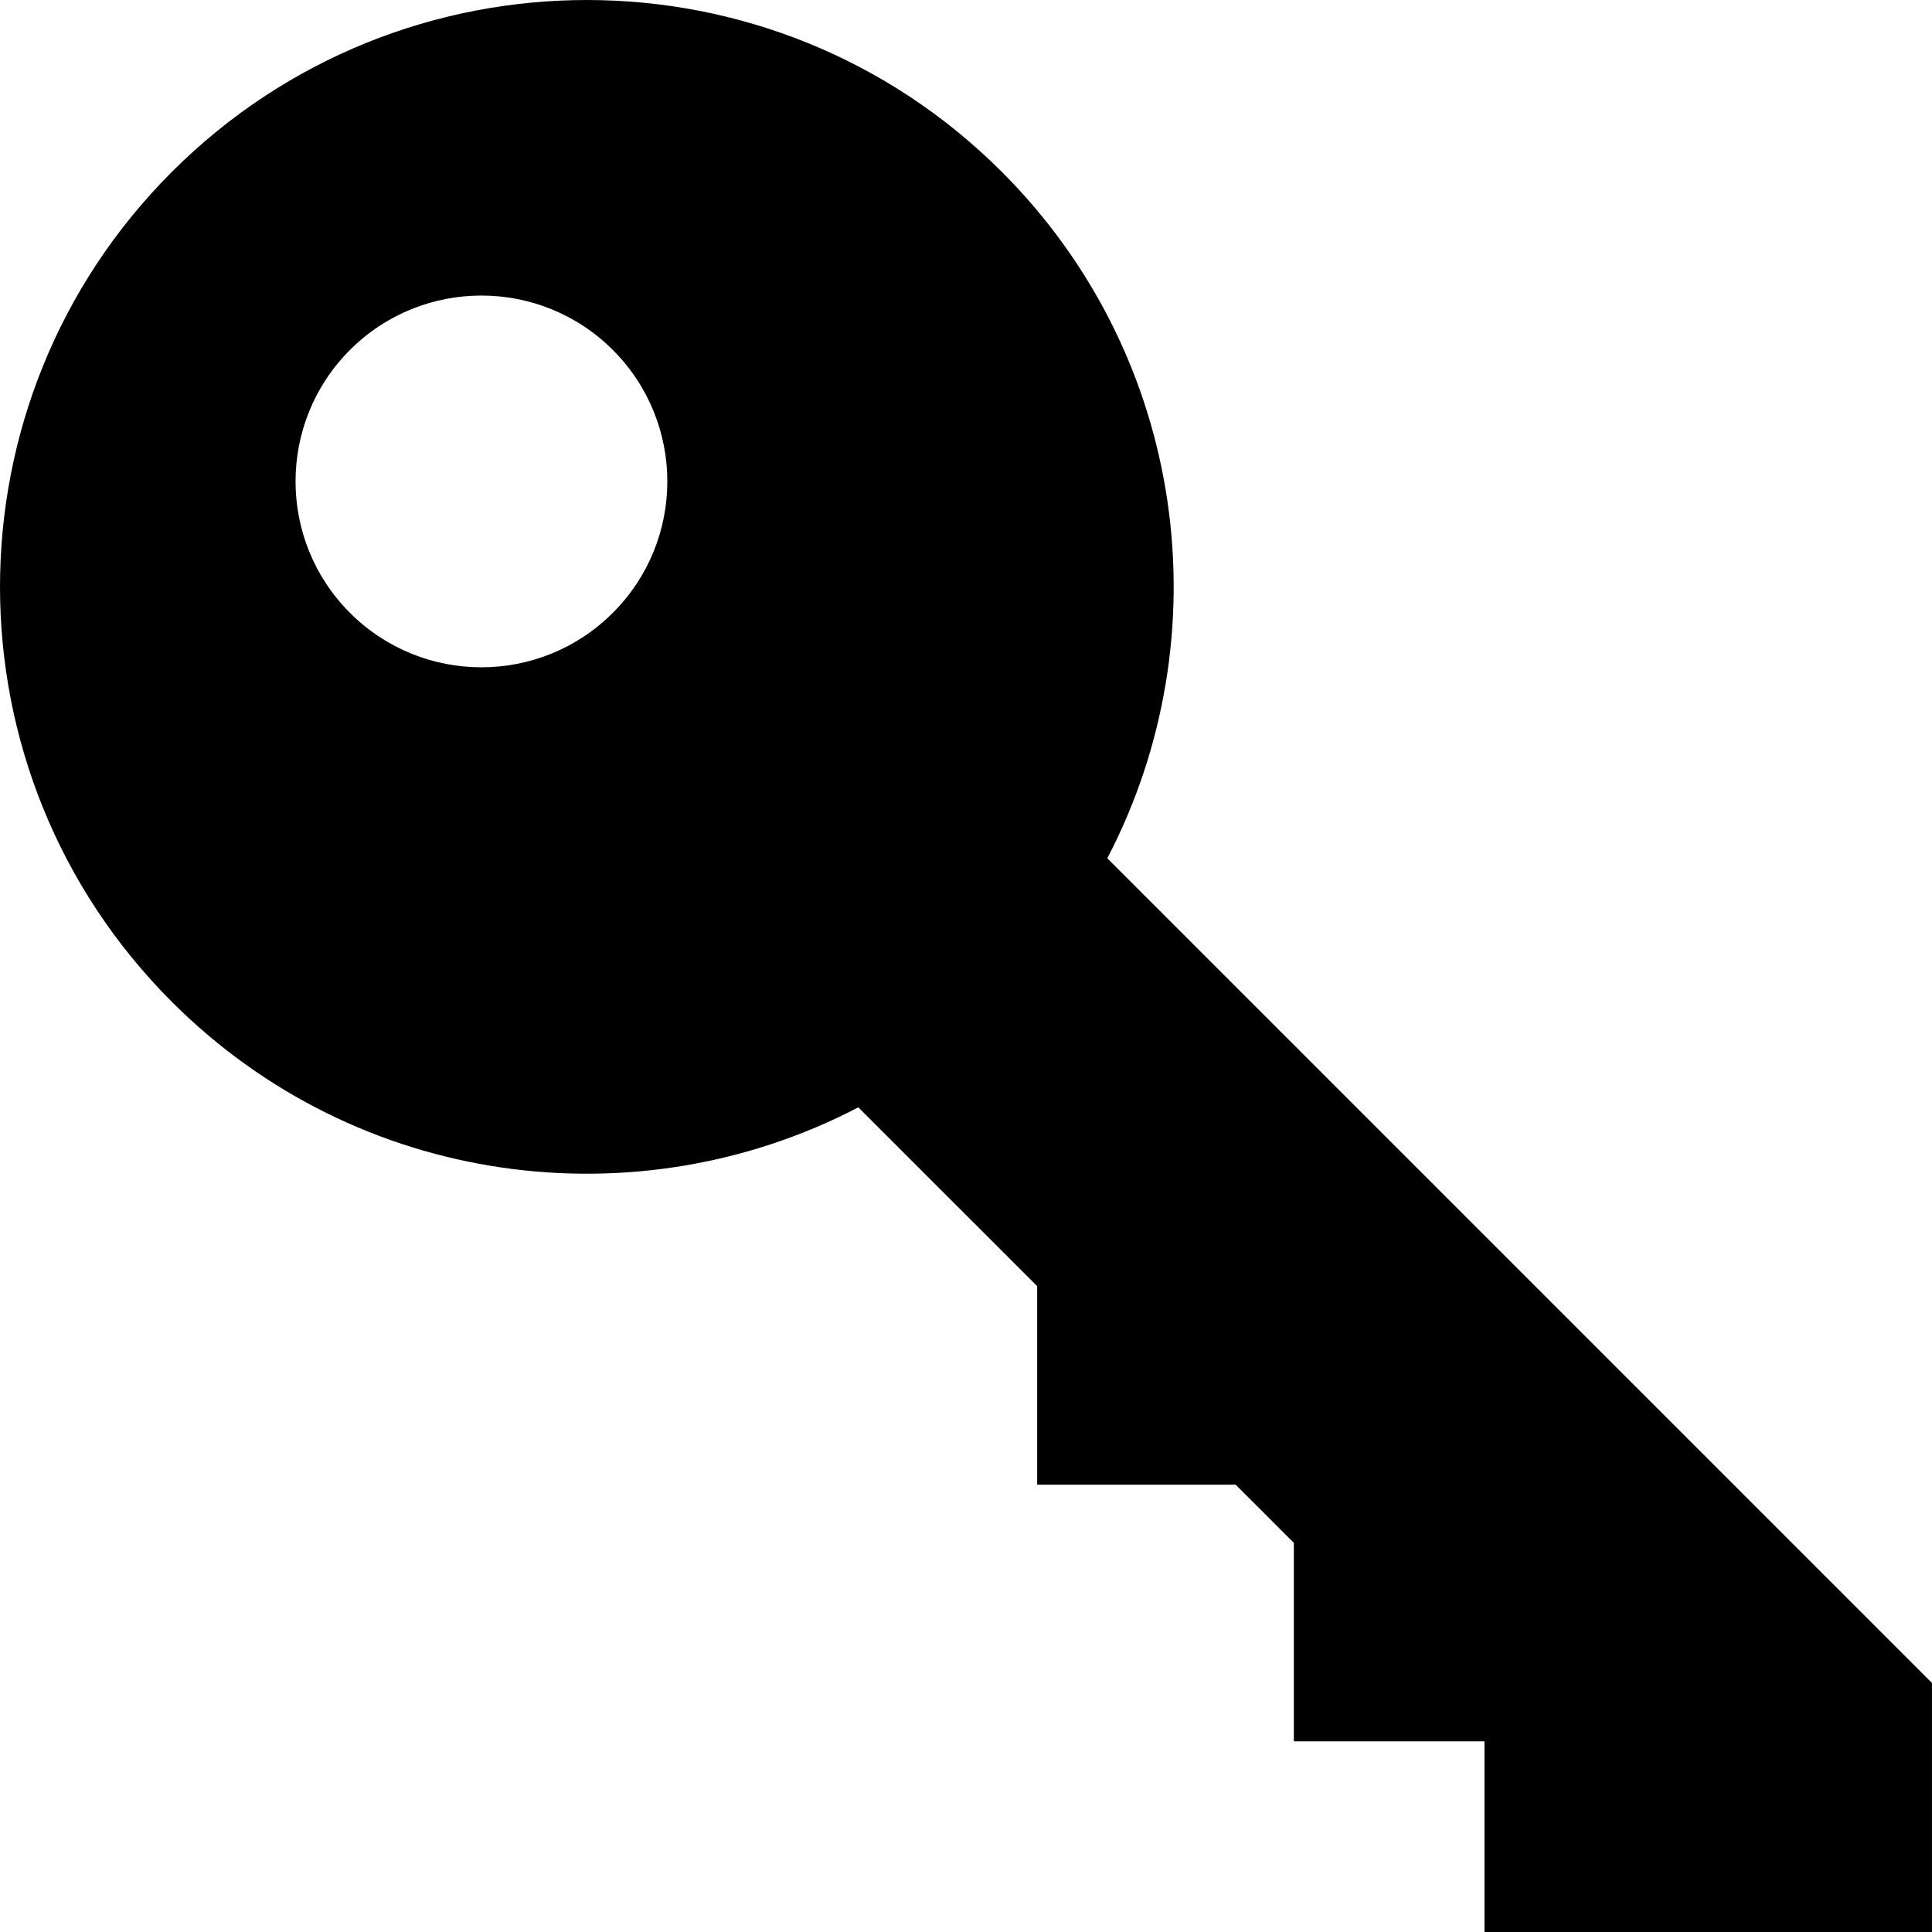 <svg xmlns="http://www.w3.org/2000/svg" xmlns:xlink="http://www.w3.org/1999/xlink" version="1.1" x="0px" y="0px" width="100px" height="100px" viewBox="0 0 100 100" enable-background="new 0 0 100 100" xml:space="preserve">
<g id="Captions">
</g>
<g id="Your_Icon_copy_15" display="none">
	<g display="inline">
		<path d="M75.309,56.443c3.066-2.032,6.133-4.065,9.199-6.098c-1.578-3.884-2.939-7.923-4.518-11.81    c-2.975,2.272-5.949,4.543-8.925,6.814C72.548,49,73.825,52.794,75.309,56.443z"/>
		<path d="M66.109,62.539c1.385,3.415,2.961,6.694,5.104,9.57c3.185-1.812,6.366-3.624,9.551-5.437    c-2.29-3.074-3.975-6.58-5.455-10.229C72.241,58.475,69.175,60.508,66.109,62.539z"/>
		<path d="M90.314,61.235c-3.184,1.812-6.366,3.624-9.551,5.438c2.29,3.072,5.188,5.714,9.097,7.635    c3.38-1.649,6.761-3.297,10.14-4.944C95.838,67.318,92.755,64.507,90.314,61.235z"/>
		<path d="M71.213,72.109c-3.184,1.813-6.368,3.625-9.553,5.438c-1.994-2.677-3.46-5.731-4.752-8.909    c3.066-2.034,6.136-4.064,9.201-6.099c-1.387-3.414-2.584-6.963-3.971-10.377c-2.975,2.271-5.949,4.542-8.924,6.813    c-1.291-3.18-2.757-6.232-4.753-8.911c2.858-2.49,5.716-4.981,8.574-7.471c-2.144-2.876-4.854-5.346-8.511-7.144    c2.661-2.655,5.324-5.309,7.988-7.965c3.907,1.922,6.804,4.562,9.095,7.636c2.858-2.491,5.716-4.981,8.574-7.473    c-2.438-3.271-5.522-6.082-9.685-8.127l-3.244,0.028c-2.662,2.656-5.324,5.312-7.987,7.967c-2.662,2.655-5.325,5.31-7.986,7.965    c-2.662,2.654-5.325,5.31-7.986,7.965c3.403,1.673,5.927,3.973,7.922,6.649c1.996,2.676,3.462,5.73,4.753,8.909    c1.29,3.179,2.403,6.484,3.694,9.662c1.291,3.181,2.758,6.232,4.753,8.909s4.518,4.977,7.923,6.648l3.246-0.029    c3.379-1.647,6.759-3.296,10.136-4.943C76.066,77.456,73.355,74.984,71.213,72.109z"/>
		<path d="M65.608,35.121c-2.856,2.491-5.716,4.981-8.572,7.473c2.142,2.875,3.717,6.155,5.103,9.568    c2.977-2.271,5.951-4.542,8.927-6.812C69.585,41.699,67.9,38.194,65.608,35.121z"/>
	</g>
	<path display="inline" d="M1.406,72.664c1.005,1.004,2.031,1.607,2.294,1.346l55.78-55.781c0.263-0.261-0.34-1.29-1.346-2.294   c-1.004-1.004-2.03-1.606-2.292-1.344L0.062,70.371C-0.201,70.631,0.401,71.66,1.406,72.664z"/>
</g>
<g id="Your_Icon_copy_23" display="none">
	<path display="inline" d="M95.933,40.134h-3.947c-1.169-6.55-3.687-11.883-8.151-11.883H8.965C2.348,28.251,0,39.967,0,50   s2.348,21.749,8.965,21.749h74.869c4.465,0,6.982-5.333,8.151-11.884h3.947c3.003,0,4.067-5.314,4.067-9.865   C100,45.449,98.936,40.134,95.933,40.134z M4.374,39.365c0.701-3.231,1.71-5.693,2.89-6.916h0.025h0.253H85.51h0.025   c1.181,1.223,2.189,3.684,2.891,6.916H4.374z M92.616,45.175c-0.081-1.055-0.193-2.105-0.332-3.136h4.409h0.011   c0.536,0.554,0.992,1.671,1.31,3.136H92.616z"/>
</g>
<g id="Your_Icon_copy_22" display="none">
	<path display="inline" d="M98.943,73.272c0.58,0,1.056-0.476,1.056-1.056v-4.219c0-0.58-0.476-1.055-1.056-1.055H28.402   c-0.704,1.555-2.261,2.643-4.079,2.643c-1.817,0-3.375-1.088-4.079-2.643h-3.57l-0.618,0.618   c-3.498,3.497-5.424,8.146-5.424,13.093c0,4.947,1.927,9.599,5.424,13.095l0.618,0.619h3.495c0.664-1.647,2.27-2.813,4.154-2.813   c1.885,0,3.491,1.166,4.154,2.813h70.468c0.578,0,1.055-0.476,1.055-1.056v-4.22c0-0.579-0.477-1.055-1.055-1.055h-4.34   c-1.334-2.205-2.049-4.74-2.049-7.385c0-2.643,0.715-5.177,2.049-7.383h4.338V73.272z M23.536,88.04h-4.085   c-1.614-2.111-2.488-4.682-2.488-7.385c0-2.701,0.874-5.271,2.489-7.383h4.084h66.34c-0.491,1.132-0.87,2.311-1.13,3.525H61.425   c-0.873,0-1.582,0.709-1.582,1.582s0.709,1.582,1.582,1.582h26.948c-0.008,0.231-0.036,0.461-0.036,0.692   c0,2.585,0.538,5.084,1.539,7.384h-66.34V88.04z"/>
	<path display="inline" d="M98.943,11.961c0.58,0,1.056-0.476,1.056-1.056V6.687c0-0.58-0.476-1.055-1.056-1.055H28.402   c-0.704,1.555-2.261,2.642-4.079,2.642c-1.817,0-3.375-1.087-4.079-2.642h-3.57L16.057,6.25c-3.497,3.498-5.424,8.147-5.424,13.095   c0,4.946,1.927,9.598,5.424,13.095l0.618,0.618h3.495c0.664-1.647,2.27-2.813,4.154-2.813c1.885,0,3.491,1.166,4.154,2.813h70.468   c0.578,0,1.055-0.476,1.055-1.056v-4.219c0-0.58-0.477-1.055-1.055-1.055h-4.34c-1.334-2.206-2.049-4.739-2.049-7.384   c0-2.644,0.715-5.179,2.049-7.384H98.943z M23.536,26.729h-4.085c-1.614-2.112-2.488-4.682-2.488-7.384   c0-2.703,0.874-5.271,2.489-7.384h4.084h66.34c-0.491,1.13-0.87,2.312-1.13,3.525H61.425c-0.873,0-1.582,0.708-1.582,1.582   s0.709,1.582,1.582,1.582h26.948c-0.008,0.231-0.036,0.46-0.036,0.692c0,2.585,0.538,5.083,1.539,7.385L23.536,26.729   L23.536,26.729z"/>
	<path display="inline" d="M83.973,57.386c-1.334-2.205-2.049-4.74-2.049-7.384c0-2.645,0.715-5.179,2.049-7.384h4.34   c0.58,0,1.055-0.476,1.055-1.056v-4.218c0-0.58-0.475-1.056-1.055-1.056H17.846c-0.663,1.646-2.27,2.812-4.154,2.812   c-1.883,0-3.49-1.166-4.153-2.812H6.043l-0.618,0.618C1.927,40.403,0,45.055,0,50c0,4.946,1.927,9.599,5.425,13.096l0.618,0.617   h3.57c0.704-1.556,2.261-2.643,4.079-2.643c1.817,0,3.375,1.087,4.079,2.643h70.542c0.58,0,1.056-0.475,1.056-1.055v-4.22   c0-0.58-0.476-1.056-1.056-1.056h-4.34V57.386z M79.243,42.619c-1.001,2.3-1.539,4.799-1.539,7.383   c0,0.233,0.028,0.463,0.036,0.693H50.792c-0.874,0-1.582,0.709-1.582,1.582c0,0.874,0.708,1.582,1.582,1.582h27.321   c0.26,1.215,0.638,2.396,1.13,3.526H12.902H8.818c-1.615-2.112-2.489-4.681-2.489-7.384s0.874-5.272,2.488-7.384h4.084   L79.243,42.619L79.243,42.619z"/>
</g>
<g id="Your_Icon_copy_21" display="none">
	<path display="inline" d="M84.904,43.786c-1.282-1.974-3.249-3.328-5.538-3.815c-0.6-0.127-1.212-0.191-1.821-0.191   c-1.35,0-2.642,0.317-3.803,0.879c0.164-1.933-0.308-3.859-1.387-5.52c-1.282-1.974-3.249-3.329-5.538-3.815   c-0.599-0.127-1.211-0.192-1.82-0.192c-1.152,0-2.261,0.235-3.285,0.651l4.499-21.165c0.486-2.289,0.049-4.637-1.233-6.61   S61.729,0.68,59.44,0.194c-2.29-0.487-4.637-0.048-6.61,1.233c-1.973,1.282-3.329,3.249-3.815,5.538l-8.978,42.236L31.06,6.964   c-0.486-2.289-1.842-4.256-3.815-5.538c-1.974-1.282-4.323-1.719-6.611-1.233c-2.289,0.486-4.255,1.841-5.538,3.815   c-1.282,1.974-1.719,4.321-1.233,6.61l9.734,45.797l-0.199,3.604c-2.782,1.268-4.837,3.956-5.187,7.075   c-0.005,0.04-0.01,0.081-0.014,0.122c-0.026,0.271-0.044,0.542-0.044,0.817c0,0.1,0.006,0.211,0.013,0.329   c0.001,0.029,0.004,0.061,0.006,0.091c0.02,0.256,0.054,0.551,0.103,0.878c0.002,0.019,0.005,0.037,0.008,0.057   c0.372,2.489,1.46,6.751,2.148,9.327c1.476,5.582,3.224,11.515,3.78,13.383c1.404,4.431,6.144,7.9,10.792,7.9h31.181   c4.575,0,9.555-3.3,11.338-7.514l2.219-5.244c1.567-3.706,2.843-9.995,2.843-14.018v-6.11l3.554-16.718   C86.623,48.107,86.186,45.76,84.904,43.786z M66.04,34.987c2.722,0.578,4.464,3.263,3.886,5.984l-4.189,19.707   c-1.379-0.902-3.024-1.432-4.793-1.432h-5.219l4.33-20.374c0.493-2.315,2.571-3.996,4.942-3.996   C65.345,34.877,65.696,34.914,66.04,34.987z M17.526,9.841c-0.278-1.311-0.026-2.658,0.71-3.792s1.865-1.914,3.176-2.192   c1.312-0.28,2.658-0.026,3.793,0.711c1.135,0.737,1.914,1.864,2.192,3.175l9.957,46.846c0.184,0.865,0.947,1.483,1.831,1.483h1.703   c0.884,0,1.647-0.618,1.832-1.483l9.958-46.846c0.578-2.721,3.266-4.466,5.984-3.886c2.722,0.578,4.465,3.263,3.886,5.984   l-5.684,26.741c-0.2,0.483-0.36,0.988-0.472,1.513l-4.496,21.151H27.191l0.159-2.871c0.009-0.166-0.004-0.331-0.038-0.493   L17.526,9.841z M76.292,85.783l-2.219,5.244c-1.199,2.834-4.812,5.229-7.89,5.229H35.002c-3.006,0-6.314-2.421-7.212-5.255   c-1.436-4.829-3.401-11.778-4.659-16.833c-0.68-2.764-1.234-5.312-1.234-6.133c0-2.64,2.405-5.045,5.046-5.045h34   c2.783,0,5.046,2.264,5.046,5.045c0,2.783-2.263,5.047-5.046,5.047H40.778c-0.37,0-0.731,0.108-1.039,0.314l-5.188,3.458   c-0.861,0.573-1.093,1.735-0.52,2.596c0.574,0.86,1.734,1.094,2.596,0.52l4.716-3.144h19.599c2.889,0,5.447-1.407,7.051-3.562   c1.079,0.932,2.393,1.62,3.883,1.938c0.6,0.127,1.213,0.191,1.821,0.191c1.891,0,3.67-0.619,5.131-1.672   C78.731,77.285,77.61,82.666,76.292,85.783z M82.474,49.618l-3.833,18.034c-0.491,2.315-2.57,3.996-4.942,3.996   c-0.348,0-0.699-0.037-1.042-0.11c-1.286-0.273-2.35-1.021-3.058-2.018c0.083-0.484,0.136-0.978,0.136-1.485   c0-1.253-0.268-2.442-0.743-3.522l3.612-16.993c0.492-2.315,2.57-3.996,4.941-3.996c0.348,0,0.7,0.037,1.043,0.11   C81.31,44.212,83.053,46.897,82.474,49.618z"/>
</g>
<g id="Your_Icon_copy_20" display="none">
	<path display="inline" d="M90.767,40.015H100v-8.826h-9.249c-0.488-2.093-1.317-4.055-2.423-5.826l6.546-6.545l-6.241-6.24   l-6.552,6.552c-1.77-1.1-3.729-1.924-5.82-2.41V7.455h-8.824v9.265c-2.092,0.485-4.052,1.31-5.823,2.411l-6.549-6.55l-6.239,6.241   l6.543,6.543c-1.107,1.772-1.936,3.735-2.425,5.829h-9.241v8.826h9.229c0.486,2.1,1.312,4.07,2.419,5.848l-6.522,6.522l6.241,6.24   l6.518-6.519c1.778,1.111,3.75,1.942,5.854,2.432v9.21h8.823v-9.212c2.104-0.49,4.075-1.322,5.854-2.434l6.518,6.52l6.241-6.24   l-6.526-6.526C89.454,44.082,90.281,42.114,90.767,40.015z M71.85,44.456c-4.875,0-8.826-3.952-8.826-8.824   c0-4.875,3.951-8.826,8.826-8.826c4.874,0,8.823,3.951,8.823,8.826C80.673,40.503,76.724,44.456,71.85,44.456z"/>
	<path display="inline" d="M47.064,68.806h9.233V59.98h-9.249c-0.488-2.093-1.318-4.054-2.423-5.825l6.546-6.545l-6.24-6.24   l-6.553,6.552c-1.77-1.1-3.729-1.924-5.82-2.41v-9.265h-8.824v9.265c-2.093,0.485-4.052,1.31-5.823,2.411l-6.55-6.55l-6.239,6.241   l6.543,6.542c-1.107,1.772-1.936,3.735-2.425,5.829H0v8.825h9.229c0.486,2.101,1.313,4.07,2.419,5.848l-6.522,6.524l6.241,6.238   l6.518-6.517c1.779,1.11,3.75,1.941,5.855,2.43v9.211h8.824v-9.213c2.103-0.489,4.075-1.32,5.854-2.433l6.518,6.519l6.24-6.239   l-6.526-6.526C45.752,72.874,46.579,70.906,47.064,68.806z M28.147,73.248c-4.875,0-8.826-3.952-8.826-8.825   c0-4.875,3.952-8.825,8.826-8.825c4.874,0,8.823,3.95,8.823,8.825C36.97,69.296,33.021,73.248,28.147,73.248z"/>
</g>
<g id="Your_Icon_copy_19" display="none">
	<g display="inline">
		<polygon points="57.387,45.69 15.997,87.077 13.064,91.936 14.444,93.316 19.306,90.386 60.693,48.999   "/>
	</g>
	<g display="inline">
		<path d="M97.542,8.841c-3.146-3.144-8.073-3.336-11.218-0.193L62.127,32.845c-0.278,0.28-0.278,0.729,0,1.01    c0.821,0.823,0.821,2.152,0,2.973c-0.818,0.82-2.151,0.823-2.974,0.001c-0.278-0.28-0.729-0.28-1.01-0.001l-2.787,2.788    c-0.229,0.233-0.258,0.58-0.102,0.853l10.659,10.661c0.275,0.156,0.623,0.128,0.855-0.103l2.787-2.787    c0.277-0.279,0.275-0.73-0.003-1.01c-0.821-0.821-0.821-2.155,0-2.976c0.819-0.821,2.154-0.818,2.975,0    c0.276,0.281,0.729,0.281,1.009,0l24.197-24.193C100.881,16.914,100.688,11.988,97.542,8.841z"/>
	</g>
	<path display="inline" d="M86.777,80.44L58.422,54.1l-9.92,9.919l27.217,27.239c3.003,3.124,7.813,3.124,10.937,0.121   C89.662,88.253,89.781,83.445,86.777,80.44z M84.011,88.73c-1.56,1.686-4.085,1.446-5.77-0.12c-1.44-1.441-1.44-4.083,0-5.645   c1.685-1.566,4.21-1.566,5.77,0C85.574,84.527,85.574,87.291,84.011,88.73z"/>
	<path display="inline" d="M42.37,57.879l9.689-9.688L33.302,30.767c-2.762-3.003-3.487-4.205-2.762-7.693   c0.843-3.847,0.169-10.907-6.372-14.669C16.649,4.08,9.02,8.045,9.02,8.045L8.42,9.008c0,0,6.733,4.448,7.574,4.928   c0.961,0.603,3.845,3.846,0.358,9.017c-3.368,5.171-7.091,3.485-8.173,2.646c-0.841-0.482-7.574-4.811-7.574-4.811l-0.599,0.962   c0,0-0.483,9.016,6.968,13.825c3.486,2.282,7.216,2.282,9.861,1.322c2.645-0.841,4.565,0.122,7.813,3.246L42.37,57.879z"/>
</g>
<g id="Your_Icon_copy_18" display="none">
	<g display="inline">
		<polygon points="28.757,57.483 30.274,56.608 43.45,48.974 43.476,48.988 68.326,34.647 68.32,22.36 7.493,57.449 82.193,100     92.475,94.07 73.438,83.138   "/>
		<polygon points="70.426,35.858 70.439,64.348 80.993,70.359 80.96,0 6.462,42.973 6.468,55.615 70.418,18.728   "/>
		<polygon points="83.093,73.972 70.441,66.764 70.44,66.771 68.167,65.468 43.483,51.406 32.962,57.479 93.538,92.26 93.497,6.007     83.059,0.014   "/>
	</g>
</g>
<g id="Your_Icon_copy_17" display="none">
	<path display="inline" d="M86.207,14.803L71.403,0h-57.61v94.827c0,2.948,3.706,5.173,8.62,5.173c4.915,0,8.621-2.225,8.621-5.173   l0,0V19.68l10.345,10.345v64.803l0,0c0,2.948,3.706,5.173,8.621,5.173c4.914,0,8.62-2.225,8.62-5.173V13.793H27.586v76.848   c-1.423-0.621-3.196-0.985-5.173-0.985c-1.975,0-3.749,0.364-5.172,0.985V3.448h51.725v91.379c0,2.948,3.705,5.173,8.62,5.173   c4.914,0,8.621-2.225,8.621-5.173l0,0V14.803z M55.172,90.641c-1.423-0.621-3.197-0.985-5.172-0.985   c-1.977,0-3.75,0.364-5.173,0.985V31.034h10.345V90.641z M50,96.552c-3.338,0-5.173-1.296-5.173-1.725s1.835-1.724,5.173-1.724   s5.172,1.295,5.172,1.724S53.338,96.552,50,96.552z M55.172,27.586H43.817L33.473,17.241h21.699V27.586z M22.413,93.104   c3.338,0,5.173,1.295,5.173,1.724s-1.835,1.725-5.173,1.725s-5.172-1.296-5.172-1.725S19.075,93.104,22.413,93.104z M82.759,16.231   v74.409c-1.423-0.621-3.197-0.985-5.173-0.985s-3.75,0.364-5.172,0.985V5.886L82.759,16.231z M77.586,96.552   c-3.338,0-5.172-1.296-5.172-1.725s1.834-1.724,5.172-1.724c3.337,0,5.173,1.295,5.173,1.724S80.923,96.552,77.586,96.552z"/>
</g>
<g id="Your_Icon_copy_16" display="none">
	<path display="inline" d="M79.386,25.958V1.88h-0.002L78.299,0h-2.17l-1.087,1.88l0,0v1.864c-16.669,1.309-33.416,1.309-50.085,0   V1.88l0,0L23.871,0h-2.17l-1.085,1.88h-0.002v24.078h-6.08v3.379h6.08V44.3L46.93,70.615l-9.845,9.844h-9.883v3.379h6.505   L21.176,96.369v0.001l-0.562,2.095L22.15,100l2.096-0.562v0.002l15.603-15.602h20.304l15.603,15.602v-0.002L77.85,100l1.536-1.535   l-0.562-2.095v-0.001L66.293,83.838h6.504v-3.379h-9.883l-9.844-9.844L79.386,44.3V29.337h6.08v-3.379H79.386z M75.042,26v3.337   v10.64c-16.278,5.275-33.806,5.275-50.085,0v-10.64V26C41.626,27.31,58.373,27.31,75.042,26z M56.773,80.459H43.227L50,73.686   L56.773,80.459z M50,67.545l-6.626-6.627h13.253L50,67.545z M41.443,58.987L27.706,45.25c14.571,4.158,30.017,4.158,44.588,0   L58.557,58.987H41.443z"/>
</g>
<g id="Your_Icon_copy_14" display="none">
	<path display="inline" d="M97.756,84.123L71.173,57.54c3.723-5.822,5.916-12.712,5.916-20.119C77.089,16.787,60.302,0,39.667,0   C19.033,0,2.244,16.787,2.244,37.421c0,20.634,16.789,37.427,37.423,37.427c5.039,0,9.84-1.015,14.231-2.829L81.88,100   L97.756,84.123z M19.085,37.421c0-11.348,9.234-20.58,20.582-20.58s20.58,9.232,20.58,20.58c0,11.354-9.232,20.586-20.58,20.586   S19.085,48.775,19.085,37.421z"/>
</g>
<g id="Your_Icon_copy_13" display="none">
	<path display="inline" d="M96.792,44.66L55.341,3.208c-1.426-1.422-3.323-2.207-5.342-2.207c-2.018,0-3.915,0.785-5.338,2.207   L3.209,44.66C1.783,46.085,1,47.98,1,50.003c0,2.016,0.783,3.915,2.209,5.336L44.66,96.791c1.424,1.426,3.321,2.208,5.338,2.208   c2.019,0,3.919-0.782,5.342-2.208L96.792,55.34C99.737,52.398,99.737,47.605,96.792,44.66z M37.743,71.233   c-0.565,0.554-1.097,1.074-1.602,1.577l-7.232-7.232c0.55-0.547,1.107-1.094,1.694-1.664c5.147-5.021,11.313-11.036,13.477-23.072   c-0.525,0.124-1.023,0.265-1.486,0.423l-1.936,0.667c-4.069,1.405-5.402-0.346-2.965-3.891l7.864-11.442l0.002-0.003l4.43-6.447   l4.429,6.451l7.863,11.442c2.436,3.542,1.104,5.296-2.966,3.891l-1.932-0.667c-0.463-0.158-0.963-0.299-1.486-0.423   c2.164,12.036,8.329,18.05,13.479,23.072c0.587,0.57,1.144,1.117,1.69,1.664l-7.229,7.232c-0.507-0.503-1.04-1.023-1.604-1.577   c-3.787-3.693-8.635-8.419-12.246-15.729C46.379,62.814,41.532,67.54,37.743,71.233z"/>
</g>
<g id="Your_Icon_copy_12" display="none">
	<g display="inline">
		<path d="M79.839,79.279h10.223v-4.418L100,84.805l-9.938,9.945v-4.418H65.902C71.252,87.594,75.977,83.822,79.839,79.279z"/>
		<path d="M41.186,21.016c-14.209,2.013-25.159,14.241-25.159,28.987c0,10.114,5.157,19.046,12.971,24.31H13.153    c-5.123-6.766-8.178-15.189-8.178-24.31c0-20.647,15.606-37.713,35.631-40.047l-5.248,5.242L41.186,21.016z"/>
		<path d="M5.532,84.805l-5.521-5.525h45.298c16.14,0,29.282-13.131,29.282-29.276c0-14.451-10.529-26.482-24.307-28.851v3.99    l-9.95-9.944l9.95-9.947V9.99c19.899,2.459,35.358,19.457,35.358,40.013c0,22.237-18.094,40.329-40.333,40.329H0L5.532,84.805z"/>
	</g>
</g>
<g id="Your_Icon_copy_11">
	<g>
		<path d="M44.426,57.316l9.258,9.255v10.276h10.273l3.012,3.011v10.274h9.867V100h23.163V87.111L57.314,44.424    c5.975-11.451,4.157-25.91-5.459-35.528c-11.861-11.861-31.094-11.861-42.959,0c-11.861,11.865-11.861,31.098,0,42.96    C18.513,61.473,32.975,63.291,44.426,57.316z M18.113,18.114c3.761-3.755,9.851-3.755,13.607,0c3.761,3.759,3.761,9.851,0,13.606    c-3.757,3.759-9.847,3.759-13.607,0C14.359,27.964,14.359,21.873,18.113,18.114z"/>
	</g>
</g>
<g id="Your_Icon_copy_10" display="none">
	<g display="inline">
		<path d="M50.001,23.267c-11.727,0-21.229,9.501-21.229,21.224c0,2.919,0.591,5.698,1.656,8.23l0,0l9.56,27.857h19.575l9.67-27.146    c1.268-2.72,1.994-5.742,1.994-8.941C71.228,32.768,61.725,23.267,50.001,23.267z"/>
		<rect x="47.79" width="4.416" height="17.32"/>
		<rect x="23.254" y="11.299" transform="matrix(0.5 0.866 -0.866 0.5 27.657 -20.886)" width="17.321" height="4.414"/>
		<rect x="10.015" y="24.536" transform="matrix(-0.866 -0.5 0.5 -0.866 21.47 59.245)" width="17.32" height="4.417"/>
		<polygon points="87.724,20.505 72.725,29.164 74.928,32.989 89.929,24.324   "/>
		<rect x="65.876" y="4.846" transform="matrix(0.866 0.499 -0.499 0.866 15.851 -32.206)" width="4.42" height="17.321"/>
		<rect x="40.714" y="83.219" width="17.323" height="3.835"/>
		<rect x="40.714" y="89.69" width="17.323" height="3.836"/>
		<rect x="43.635" y="96.164" width="11.479" height="3.836"/>
	</g>
</g>
<g id="Your_Icon_copy_9" display="none">
	<polygon display="inline" points="37.383,23.535 19.355,23.535 37.383,5.507  "/>
	<path display="inline" d="M41.891,1v27.042H14.849V99h70.303V1H41.891z M73.71,85.063H26.289v-5.799H73.71V85.063z M73.71,68.761   H26.289v-5.799H73.71V68.761z M73.71,52.028H26.289V46.23H73.71V52.028z"/>
</g>
<g id="Your_Icon_copy_8" display="none">
	<g id="Your_Icon_4_" display="inline">
		<path d="M80.41,34.472c-15.332-9.239-25.794-11.5-30.109-9.805c-1.785,0.7-3.566,2.992-5.411,6.049    c-1.917,3.172-3.299,7.986-2.865,10.057c0.255,1.21,3.564,9.105,22.279,19.545c12.187,6.795,21.861,8.521,23.553,7.955    c1.721-0.568,4.078-1.847,7.265-6.301C98.068,57.852,99,53.188,99,51.402C99,49.623,92.82,41.95,80.41,34.472z M94.797,52.549    c-1.719,3.059-14.131-1.523-21.77-5.728c-7.643-4.203-23.853-15.219-20.053-19.289c2.672-2.866,13.938,0.764,26.162,8.403    C91.361,43.574,96.518,49.496,94.797,52.549z"/>
		<path d="M48.677,53.545c-2.624,0.997-9.263,2.157-17.522,2.157c-9.201,0-24.491-2.157-24.491-8.403    c0-7.249,22.567-10.217,32.607-9.214c0.096-0.717,0.334-1.767,0.334-1.767s-1.576-0.191-4.677-0.191    c-22.68,0-30.223,6.444-31.799,8.784c-1.576,2.34-2.102,7.399-2.102,10.218c0,2.819-0.61,8.516,3.917,13.467    c5.107,5.584,16.614,7.256,26.02,7.256c9.405,0,16.232-0.764,25.924-5.254c0.56-1.297,0.572-2.695,0.572-3.244    C57.461,62.003,51.686,54.555,48.677,53.545z"/>
	</g>
</g>
<g id="Your_Icon_copy_7" display="none">
	<path display="inline" d="M90.479,35.714h-2.864L77.364,18.627c-0.644-1.076-2.208-1.96-3.462-1.96H26.099   c-1.261,0-2.822,0.885-3.467,1.96l-10.25,17.087H9.518C4.281,35.714,0,40.002,0,45.238v2.679v23.812h9.518v11.604h14.293V71.729   h52.373v11.604h14.295V71.729H100V47.917v-2.679C100,40.002,95.715,35.714,90.479,35.714z M26.808,21.958h46.384l9.69,16.143   c-4.514,1.35-14.438,3.438-32.624,3.438c-18.292,0-28.457-2.136-33.103-3.507L26.808,21.958z M16.666,59.523   c-3.941,0-7.148-3.196-7.148-7.14c0-3.945,3.207-7.146,7.148-7.146c3.948,0,7.146,3.2,7.146,7.146   C23.812,56.327,20.614,59.523,16.666,59.523z M66.666,60.579H33.331c-0.579,0-1.055-0.471-1.055-1.056   c0-0.587,0.476-1.055,1.055-1.055h33.335c0.578,0,1.056,0.468,1.056,1.055C67.722,60.108,67.244,60.579,66.666,60.579z    M66.666,55.819H33.331c-0.579,0-1.055-0.474-1.055-1.057c0-0.584,0.476-1.059,1.055-1.059h33.335c0.578,0,1.056,0.475,1.056,1.059   C67.722,55.346,67.244,55.819,66.666,55.819z M83.334,59.523c-3.952,0-7.149-3.196-7.149-7.14c0-3.945,3.197-7.146,7.149-7.146   c3.948,0,7.146,3.2,7.146,7.146C90.479,56.327,87.282,59.523,83.334,59.523z"/>
</g>
<g id="Your_Icon_copy_5" display="none">
	<g display="inline">
		<g>
			<path d="M77.547,69.98V41.969c-1.656,0.146-3.432,0.279-5.328,0.397v29.553C74.137,71.342,75.92,70.693,77.547,69.98z"/>
		</g>
		<g>
			<path d="M25.553,42.202V71.12c6.612,2.348,15.182,3.769,24.552,3.769c2.221,0,4.393-0.084,6.51-0.235V42.94     c-2.123,0.033-4.293,0.051-6.51,0.051C40.869,42.991,32.359,42.696,25.553,42.202z"/>
		</g>
		<g>
			<g>
				<path d="M17.899,38.676c7.445,0.959,19.451,1.542,32.206,1.542c12.612,0,24.538-0.572,31.993-1.513      c0.545-4.557,2.662-7.591,5.533-7.744C83.752,13.81,68.43,1,50.105,1C31.771,1,16.443,13.823,12.574,30.987      C15.331,31.274,17.363,34.245,17.899,38.676z M66.18,9.963c1.211-1.251,4.48-0.05,7.303,2.68      c2.824,2.731,4.133,5.961,2.922,7.214c-1.209,1.25-4.48,0.049-7.305-2.682C66.277,14.444,64.969,11.214,66.18,9.963z"/>
			</g>
		</g>
		<g>
			<g>
				<path d="M75.035,73.897c-5.184,1.769-11.473,3.025-18.373,3.522c-0.35,0.023-0.691,0.056-1.041,0.075      c-0.248,0.016-0.5,0.022-0.746,0.035c-0.701,0.036-1.404,0.071-2.117,0.092c-0.037,0.001-0.074,0.001-0.109,0.003      c-0.873,0.023-1.756,0.036-2.646,0.037c-0.89-0.001-1.773-0.014-2.646-0.037c-0.036-0.002-0.074-0.002-0.111-0.003      c-0.714-0.021-1.416-0.056-2.117-0.092c-0.247-0.013-0.499-0.02-0.745-0.035c-0.351-0.02-0.693-0.052-1.042-0.075      c-6.901-0.497-13.189-1.754-18.373-3.522c-4-1.395-7.365-3.133-9.927-5.136l-0.309-0.076      c2.482,10.095,9.561,18.531,16.084,23.998c2.366,2.295,4.904,4.15,7.549,5.204c0.179,0.092,0.369,0.205,0.539,0.291      c1.631,0.558,6.367,0.832,11.096,0.821c4.73,0.011,9.464-0.264,11.095-0.821c0.17-0.086,0.361-0.199,0.539-0.291      c2.645-1.054,5.184-2.909,7.549-5.204c6.525-5.467,13.604-13.903,16.086-23.998l-0.311,0.076      C82.398,70.765,79.033,72.503,75.035,73.897z M46.334,91.596c0,0.512-0.414,0.926-0.923,0.926s-0.924-0.414-0.924-0.926v-4.833      c0-0.511,0.415-0.925,0.924-0.925s0.923,0.414,0.923,0.925V91.596z M50.929,92.993c0,0.513-0.415,0.927-0.924,0.927      c-0.51,0-0.924-0.414-0.924-0.927v-6.581c0-0.509,0.415-0.924,0.924-0.924c0.509,0,0.924,0.415,0.924,0.924V92.993z       M55.523,91.596c0,0.512-0.416,0.926-0.924,0.926c-0.51,0-0.924-0.414-0.924-0.926v-4.833c0-0.511,0.414-0.925,0.924-0.925      c0.508,0,0.924,0.414,0.924,0.925V91.596z"/>
			</g>
		</g>
		<g>
			<g>
				<path d="M87.854,33.705c-1.723,0-3.121,3.312-3.121,7.396c0,0.013,0.002,0.021,0.002,0.034c-0.748,0.118-1.576,0.23-2.451,0.339      v25.958c3.602-2.411,5.688-5.255,5.688-8.307c0,0,3.004-15.327,3.004-18.024C90.975,37.016,89.576,33.705,87.854,33.705z       M88.07,41.508c-0.334,0-0.605-0.776-0.605-1.734s0.271-1.733,0.605-1.733c0.336,0,0.607,0.776,0.607,1.733      S88.406,41.508,88.07,41.508z"/>
			</g>
		</g>
		<g>
			<g>
				<path d="M20.352,68.867V41.75c-1.918-0.199-3.635-0.415-5.085-0.647c0-0.001,0-0.001,0-0.001c0-4.084-1.398-7.396-3.121-7.396      c-1.723,0-3.12,3.312-3.12,7.396c0,3.14,3.213,18.024,3.213,18.024C12.239,62.805,15.276,66.186,20.352,68.867z M11.882,41.508      c-0.334,0-0.606-0.776-0.606-1.734s0.272-1.733,0.606-1.733s0.607,0.776,0.607,1.733S12.216,41.508,11.882,41.508z"/>
			</g>
		</g>
	</g>
</g>
<g id="Your_Icon_copy_6" display="none">
	<g id="Your_Icon_3_" display="inline">
		<path d="M70.002,0H30c-3.684,0-6.666,2.981-6.666,6.667v86.667c0,3.686,2.981,6.667,6.666,6.667h40    c3.685,0,6.666-2.981,6.666-6.667V6.667C76.668,2.981,73.687,0,70.002,0z M43.229,6.042h13.542c1.211,0,2.188,0.983,2.188,2.188    c0,1.211-0.977,2.188-2.188,2.188H43.229c-1.211,0-2.188-0.977-2.188-2.188C41.042,7.024,42.019,6.042,43.229,6.042z     M50.001,93.743c-2.982,0-5.404-2.422-5.404-5.41c0-2.981,2.421-5.403,5.404-5.403s5.404,2.422,5.404,5.403    C55.405,91.321,52.983,93.743,50.001,93.743z M69.663,78.334H30.338v-62.5h39.323v62.5H69.663z"/>
	</g>
</g>
<g id="Your_Icon_copy_4" display="none">
	<g display="inline">
		<path d="M72.411,3.139c-1.412-1.171-3.168-1.711-4.703-2.084C64.725,0.328,53.238,0,50.161,0h-0.322    c-3.077,0-14.562,0.328-17.546,1.055c-1.536,0.373-3.295,0.913-4.702,2.084c-1.708,1.417-2.573,3.5-2.573,6.199v81.593    c0,5.494,4.404,7.077,6.294,7.504C33.398,98.902,38.288,100,49.8,100H50.2c11.512,0,16.402-1.098,18.489-1.565    c1.89-0.427,6.295-2.01,6.295-7.504V9.338C74.983,6.64,74.118,4.556,72.411,3.139z M66.542,5.617c1.321,0,2.392,1.067,2.392,2.395    c0,1.321-1.07,2.396-2.392,2.396s-2.394-1.076-2.394-2.396C64.148,6.685,65.227,5.617,66.542,5.617z M40.745,7.018h17.674    c0.58,0,1.038,0.462,1.038,1.035s-0.458,1.035-1.038,1.035H40.745c-0.579,0-1.038-0.465-1.038-1.035    C39.708,7.48,40.167,7.018,40.745,7.018z M53.923,94.332c-1.001,0.241-3.073,0.271-3.974,0.271c-0.107,0-0.197-0.003-0.265-0.003    s-0.161,0.003-0.266,0.003c-0.897,0-2.973-0.029-3.975-0.271c-1.345-0.326-1.762-1.825-1.762-2.335c0-0.357,0-1.304,1.432-1.304    h4.41h0.322h4.41c1.43,0,1.43,0.946,1.43,1.304C55.685,92.507,55.269,94.006,53.923,94.332z M68.634,86.117h-37.54V14.056H68.63    v72.062H68.634z"/>
	</g>
</g>
<g id="Your_Icon_copy_3" display="none">
	<path display="inline" d="M67.951,28.871v22.05l-22.052-22.05v25.746h-7.043V0h-9.231v54.616h-7.047V0h-9.23v54.616H6.304V100   h87.384V54.616h0.008L67.951,28.871z M89.581,65.962H75.942v-7.239h13.639V65.962z M54.096,70.064h13.642v7.243H54.096V70.064z    M45.892,77.308H32.253v-7.243h13.638V77.308z M54.096,65.962v-7.239h13.642v7.239H54.096z M45.892,58.723v7.239H32.253v-7.239   H45.892z M24.048,58.723v7.239H10.411v-7.239H24.048z M10.411,70.064h13.638v7.243H10.411V70.064z M75.942,77.308v-7.243h13.639   v7.243H75.942z"/>
</g>
<g id="Your_Icon_copy" display="none">
	<g display="inline">
		<path d="M12.962,48.147V100h74.076V48.147H12.962z M53.704,76.751v12.137h-7.409V76.751c-2.202-1.288-3.704-3.646-3.704-6.381    c0-4.087,3.313-7.407,7.41-7.407c4.087,0,7.407,3.32,7.407,7.407C57.408,73.104,55.903,75.463,53.704,76.751z"/>
		<path d="M35.18,25.93c0.04-3.1-0.003-14.815,14.813-14.815c14.821,0,14.771,11.762,14.814,14.815v11.11h11.118V25.926    c0,0-0.007-25.926-25.925-25.926C24.077,0,24.07,25.926,24.07,25.926V37.04h11.11V25.93z"/>
	</g>
</g>
</svg>